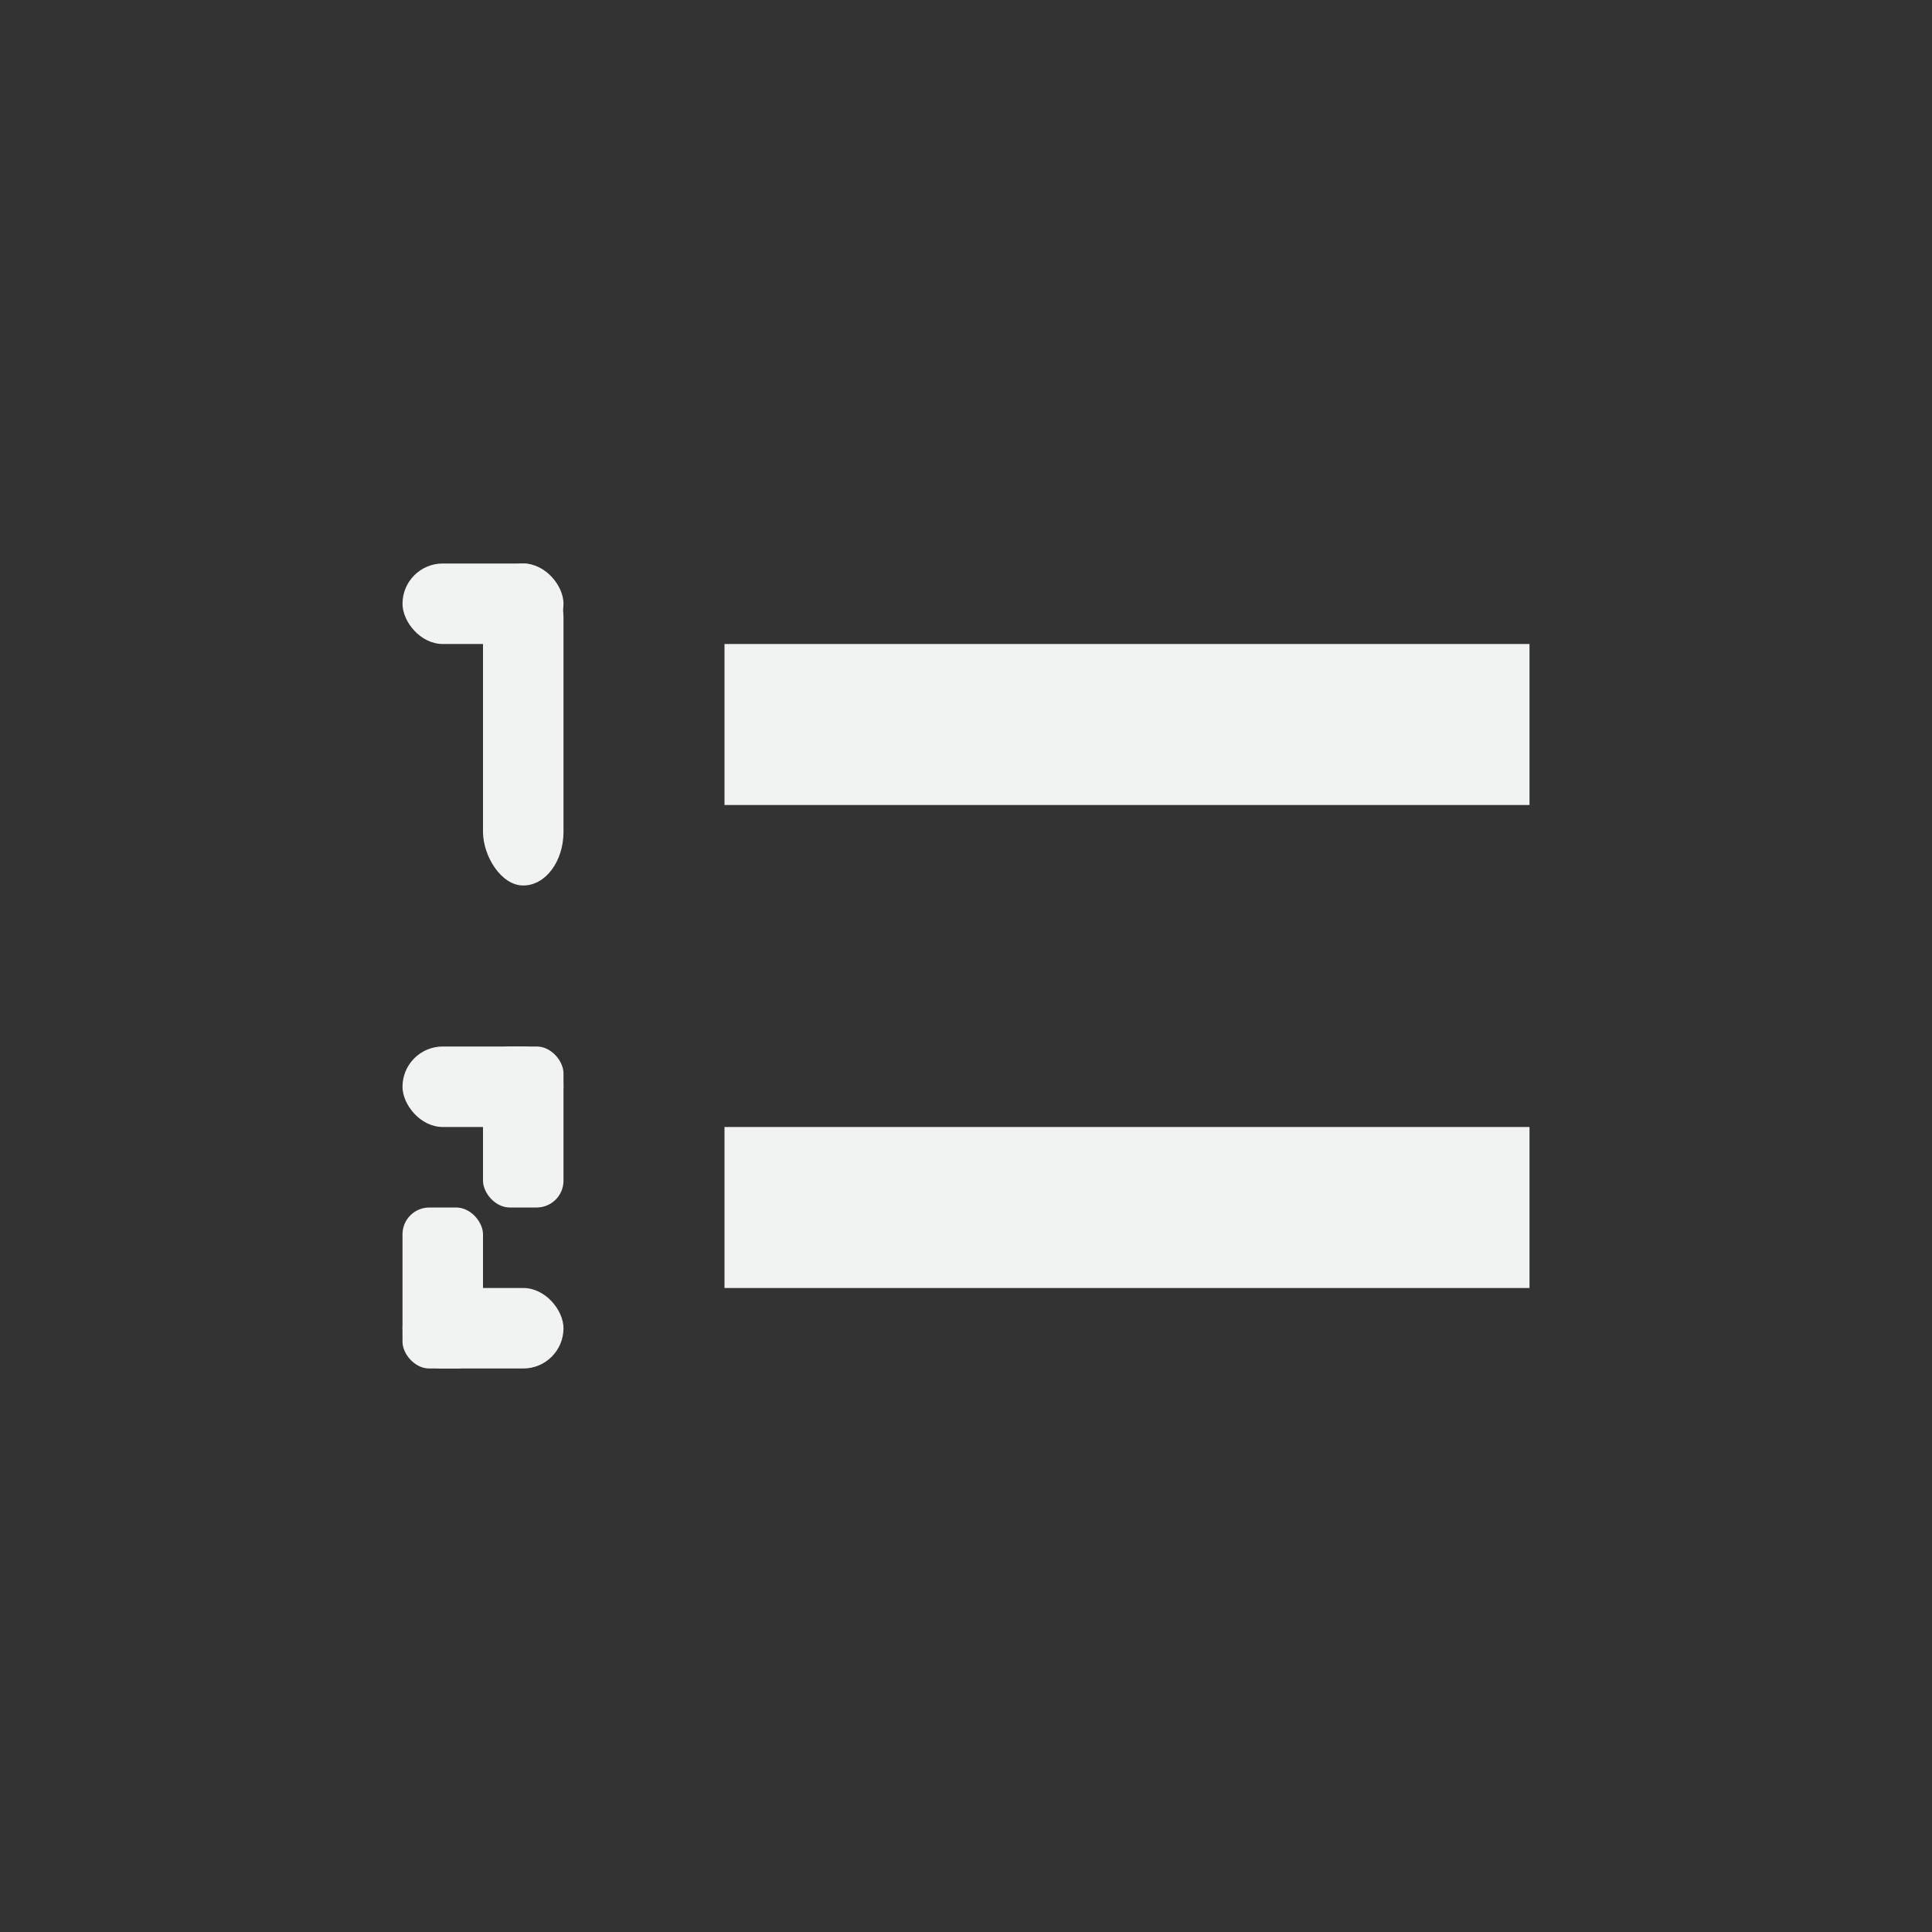 <?xml version="1.0" encoding="UTF-8" standalone="no"?>
<!--Part of Monotone: https://github.com/sixsixfive/Monotone, released under cc-by-sa_v4-->
<svg xmlns="http://www.w3.org/2000/svg" version="1.1" viewBox="-4 -4 24 24" width="48" height="48">
 <rect x="-4" y="-4" width="24" height="24" fill="#333333" stroke="none"/>
 <g fill="#f1f2f2">
  <path d="m5 4h10v2h-10z"/>
  <path d="m5 10h10v2h-10z"/>
  <rect ry=".667" height="4" width="1" y="3" x="2" stroke-width="1.155"/>
  <rect ry=".5" height="1" width="2" y="3" x="1" stroke-width="1.414"/>
  <rect ry=".5" height="1" width="2" y="12" x="1" stroke-width=".817"/>
  <rect ry=".333" height="2" width="1" y="9" x="2" stroke-width=".817"/>
  <rect ry=".5" height="1" width="2" y="9" x="1" stroke-width="1.414"/>
  <rect ry=".333" height="2" width="1" y="11" x="1" stroke-width=".817"/>
 </g>
</svg>
